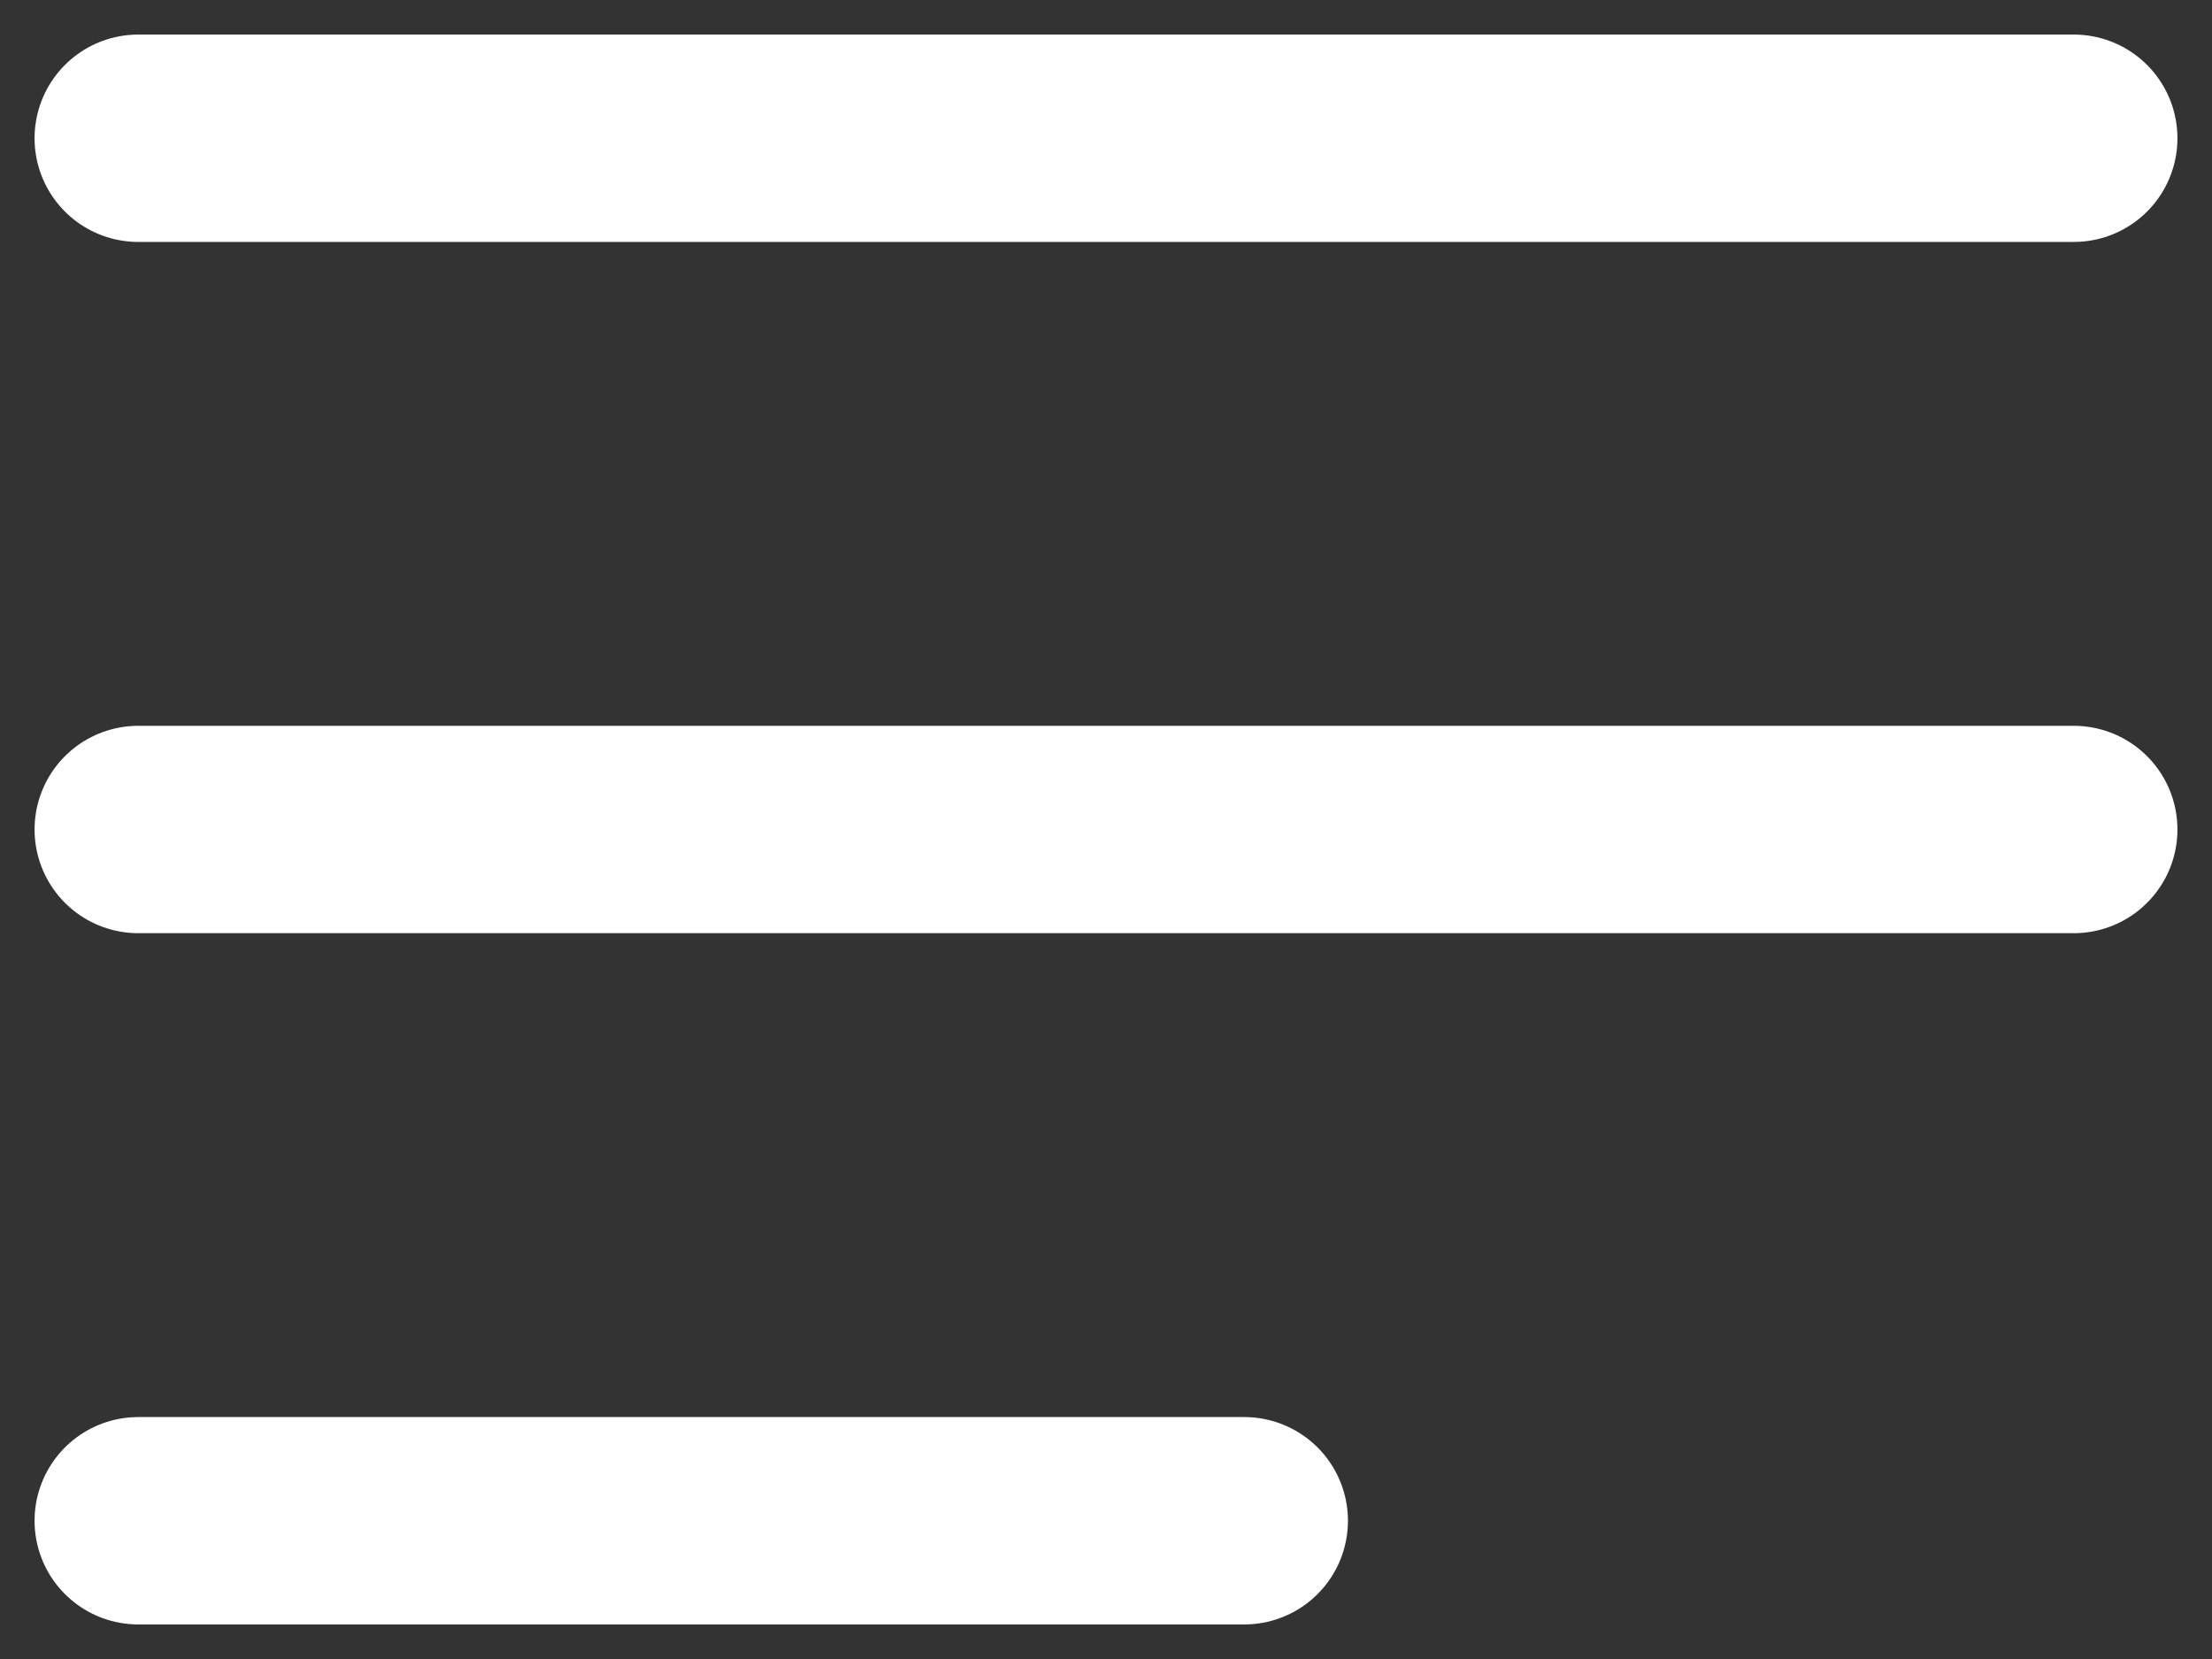 <svg width="16" height="12" viewBox="0 0 16 12" fill="none" xmlns="http://www.w3.org/2000/svg">
<rect x="0" y="0" width="16" height="12" fill="#333333" stroke="none"/>
<path d="M1 1H15" stroke="white" stroke-width="1.5" stroke-linecap="round" stroke-linejoin="round"/>
<path d="M1 6H15" stroke="white" stroke-width="1.5" stroke-linecap="round" stroke-linejoin="round"/>
<path d="M1 11H9" stroke="white" stroke-width="1.5" stroke-linecap="round" stroke-linejoin="round"/>
</svg>
